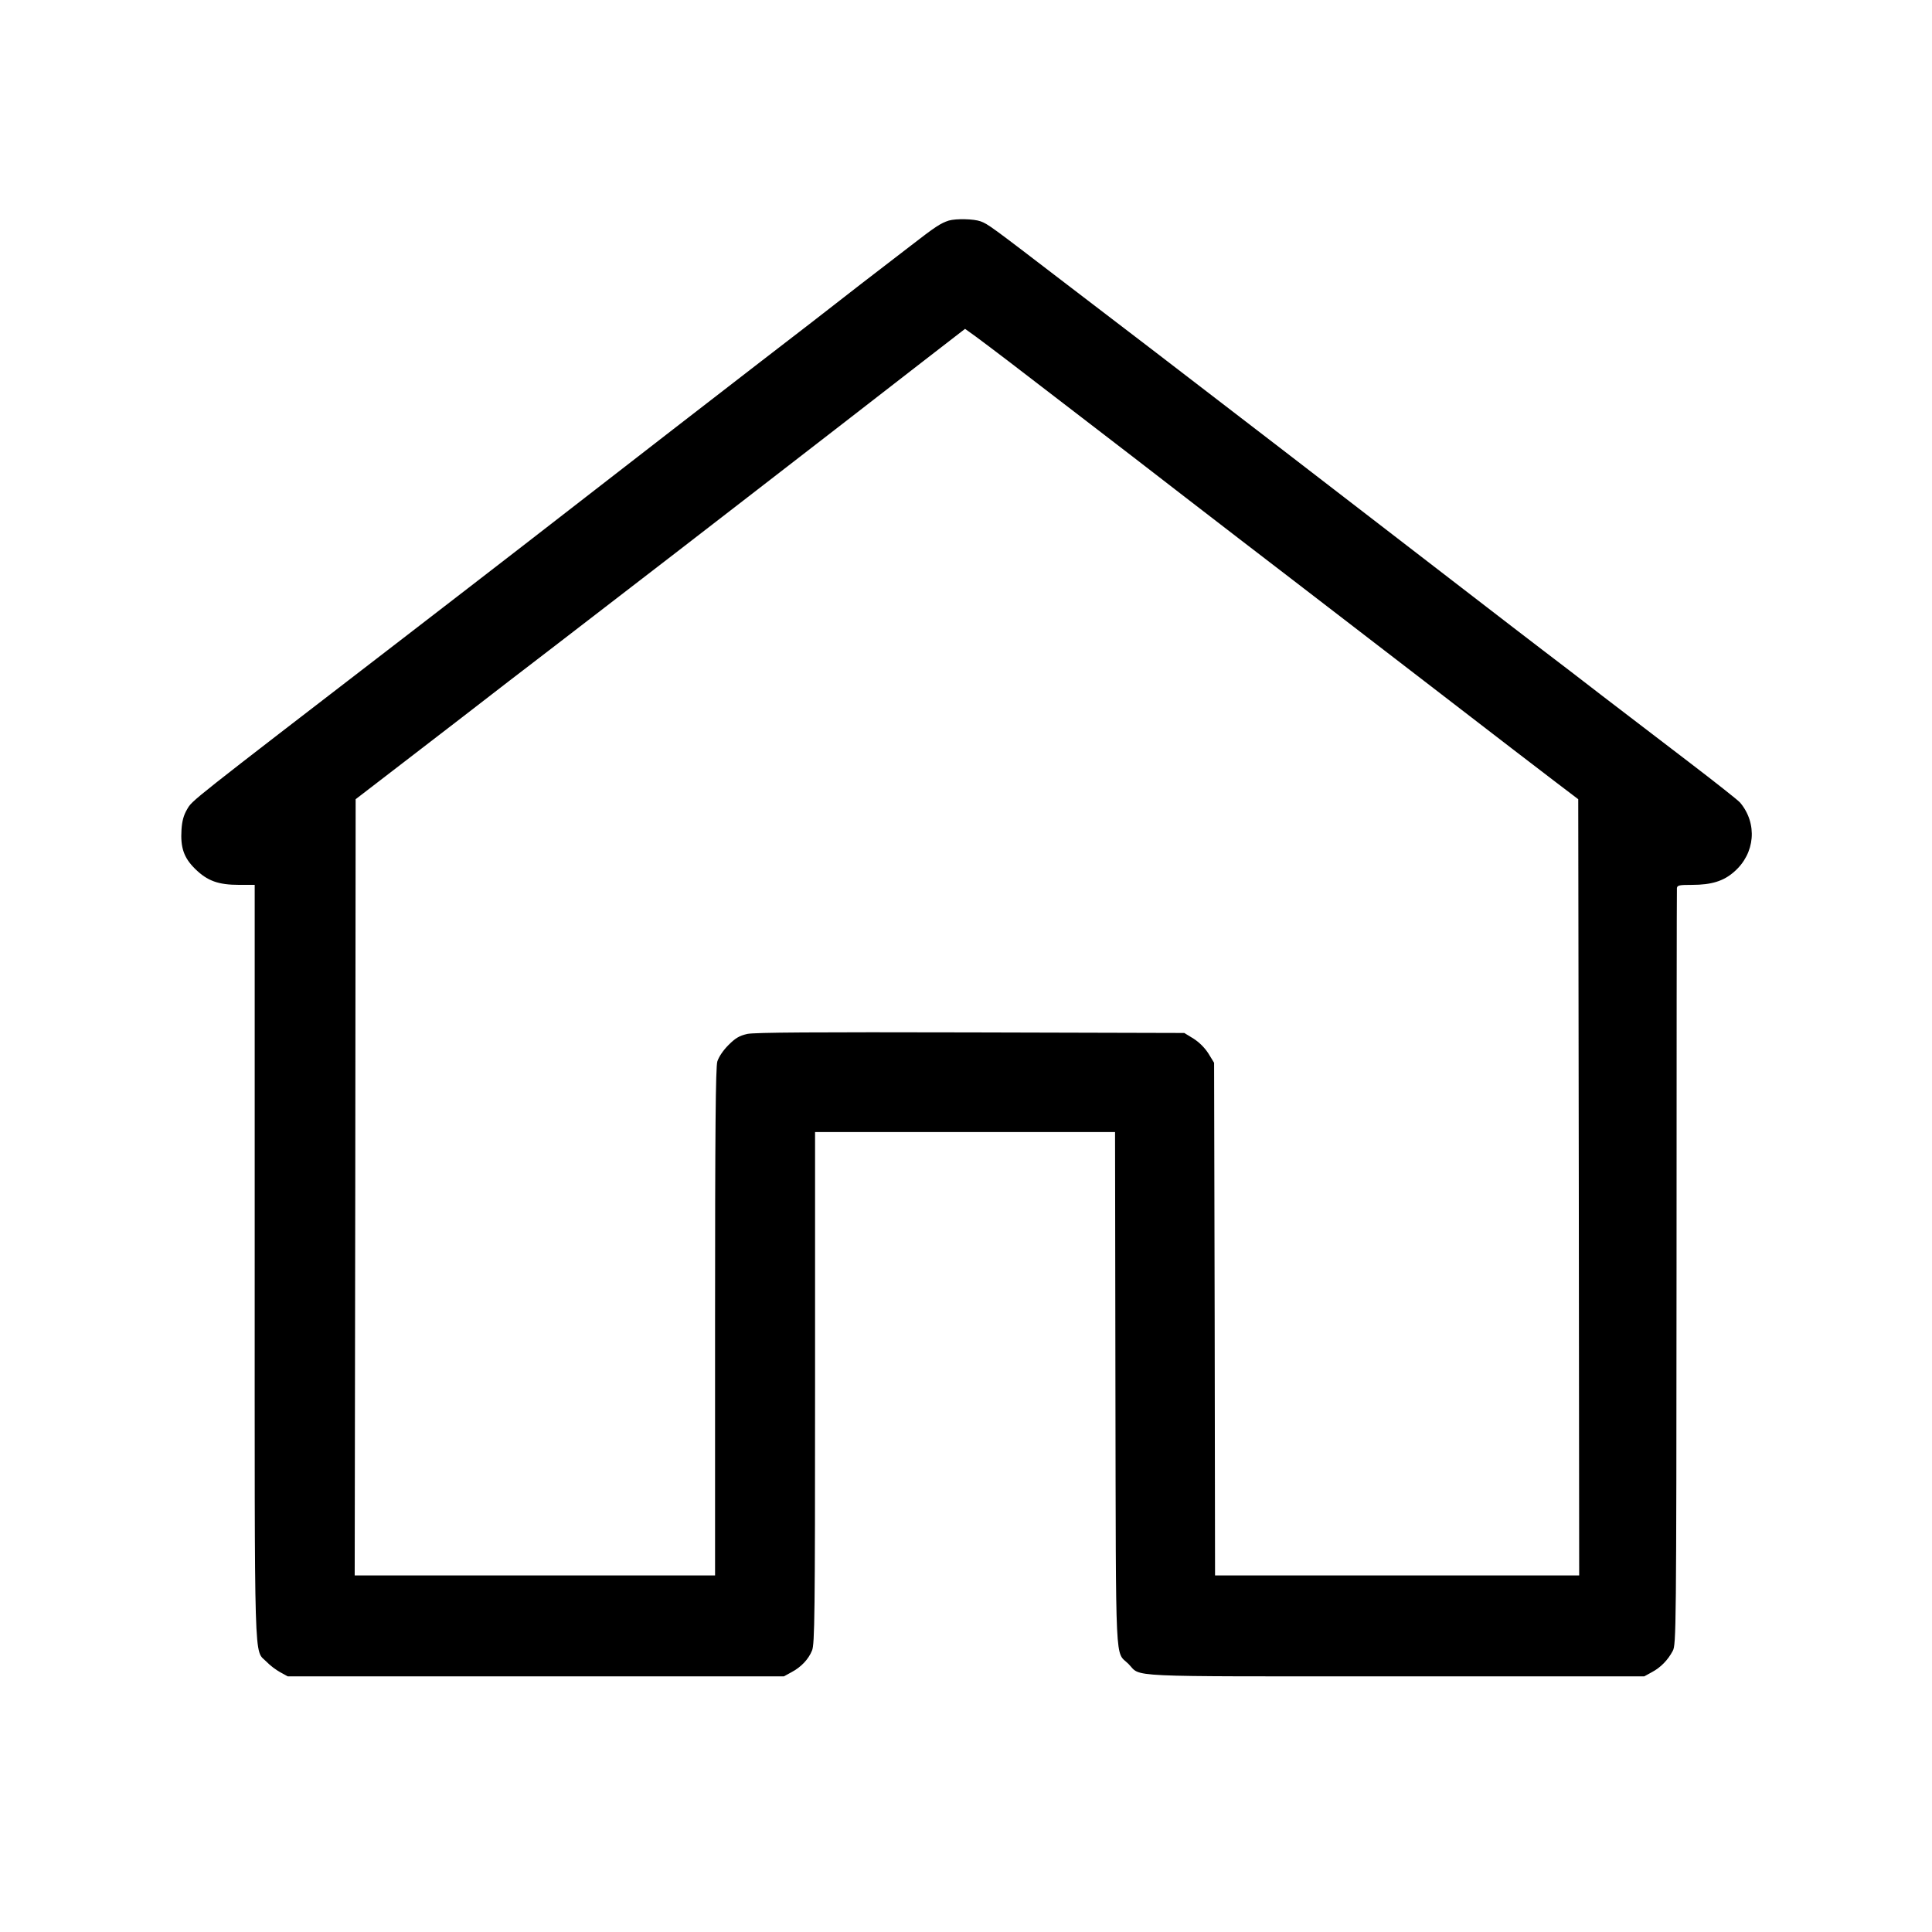 <?xml version="1.0" standalone="no"?>
<!DOCTYPE svg PUBLIC "-//W3C//DTD SVG 20010904//EN"
 "http://www.w3.org/TR/2001/REC-SVG-20010904/DTD/svg10.dtd">
<svg version="1.0" xmlns="http://www.w3.org/2000/svg"
 width="1024pt" height="1024pt" viewBox="0 0 1024 1024"
 preserveAspectRatio="xMidYMid meet">

<g transform="translate(0,1024) scale(0.1,-0.1)"
fill="#000000" stroke="none">
<path d="M5029 9071 c-43 -14 -70 -31 -204 -135 -71 -55 -188 -145 -260 -200
-71 -55 -191 -148 -265 -206 -75 -58 -200 -154 -279 -215 -196 -151 -595 -460
-1251 -969 -135 -104 -420 -325 -635 -490 -1142 -879 -1115 -857 -1143 -905
-19 -32 -27 -63 -30 -108 -6 -95 12 -149 72 -208 65 -64 123 -85 234 -85 l82
0 0 -1999 c0 -2207 -5 -2049 63 -2119 18 -19 50 -43 72 -55 l40 -22 1315 0
1315 0 40 22 c51 27 90 68 109 115 14 33 16 190 16 1393 l0 1355 795 0 795 0
2 -1362 c3 -1514 -3 -1386 69 -1457 71 -72 -53 -66 1414 -66 l1320 0 40 22
c47 25 85 64 111 113 18 34 19 103 20 2030 0 1097 1 2003 2 2013 2 15 13 17
80 17 103 0 168 20 224 70 111 97 124 255 31 366 -10 12 -133 109 -273 216
-140 107 -345 264 -455 348 -110 85 -253 195 -318 244 -66 50 -233 179 -372
286 -561 433 -1597 1230 -1705 1312 -63 48 -266 203 -450 344 -403 309 -413
316 -453 331 -36 13 -129 15 -168 4z m318 -747 c65 -50 240 -184 388 -298 149
-114 394 -303 545 -420 151 -117 412 -317 580 -446 168 -129 519 -399 780
-600 261 -201 531 -409 600 -461 l125 -95 3 -2057 2 -2057 -965 0 -965 0 -2
1358 -3 1359 -30 49 c-19 30 -49 60 -79 79 l-49 30 -1131 3 c-834 2 -1145 0
-1185 -8 -43 -10 -63 -22 -100 -59 -28 -28 -51 -62 -59 -87 -9 -32 -12 -355
-12 -1383 l0 -1341 -955 0 -955 0 3 2057 2 2057 290 223 c160 123 394 303 520
401 127 97 358 275 515 396 157 121 323 249 370 285 154 119 712 550 900 696
102 79 286 222 410 318 l225 174 57 -41 c31 -23 110 -82 175 -132z"/>
</g>
</svg>

